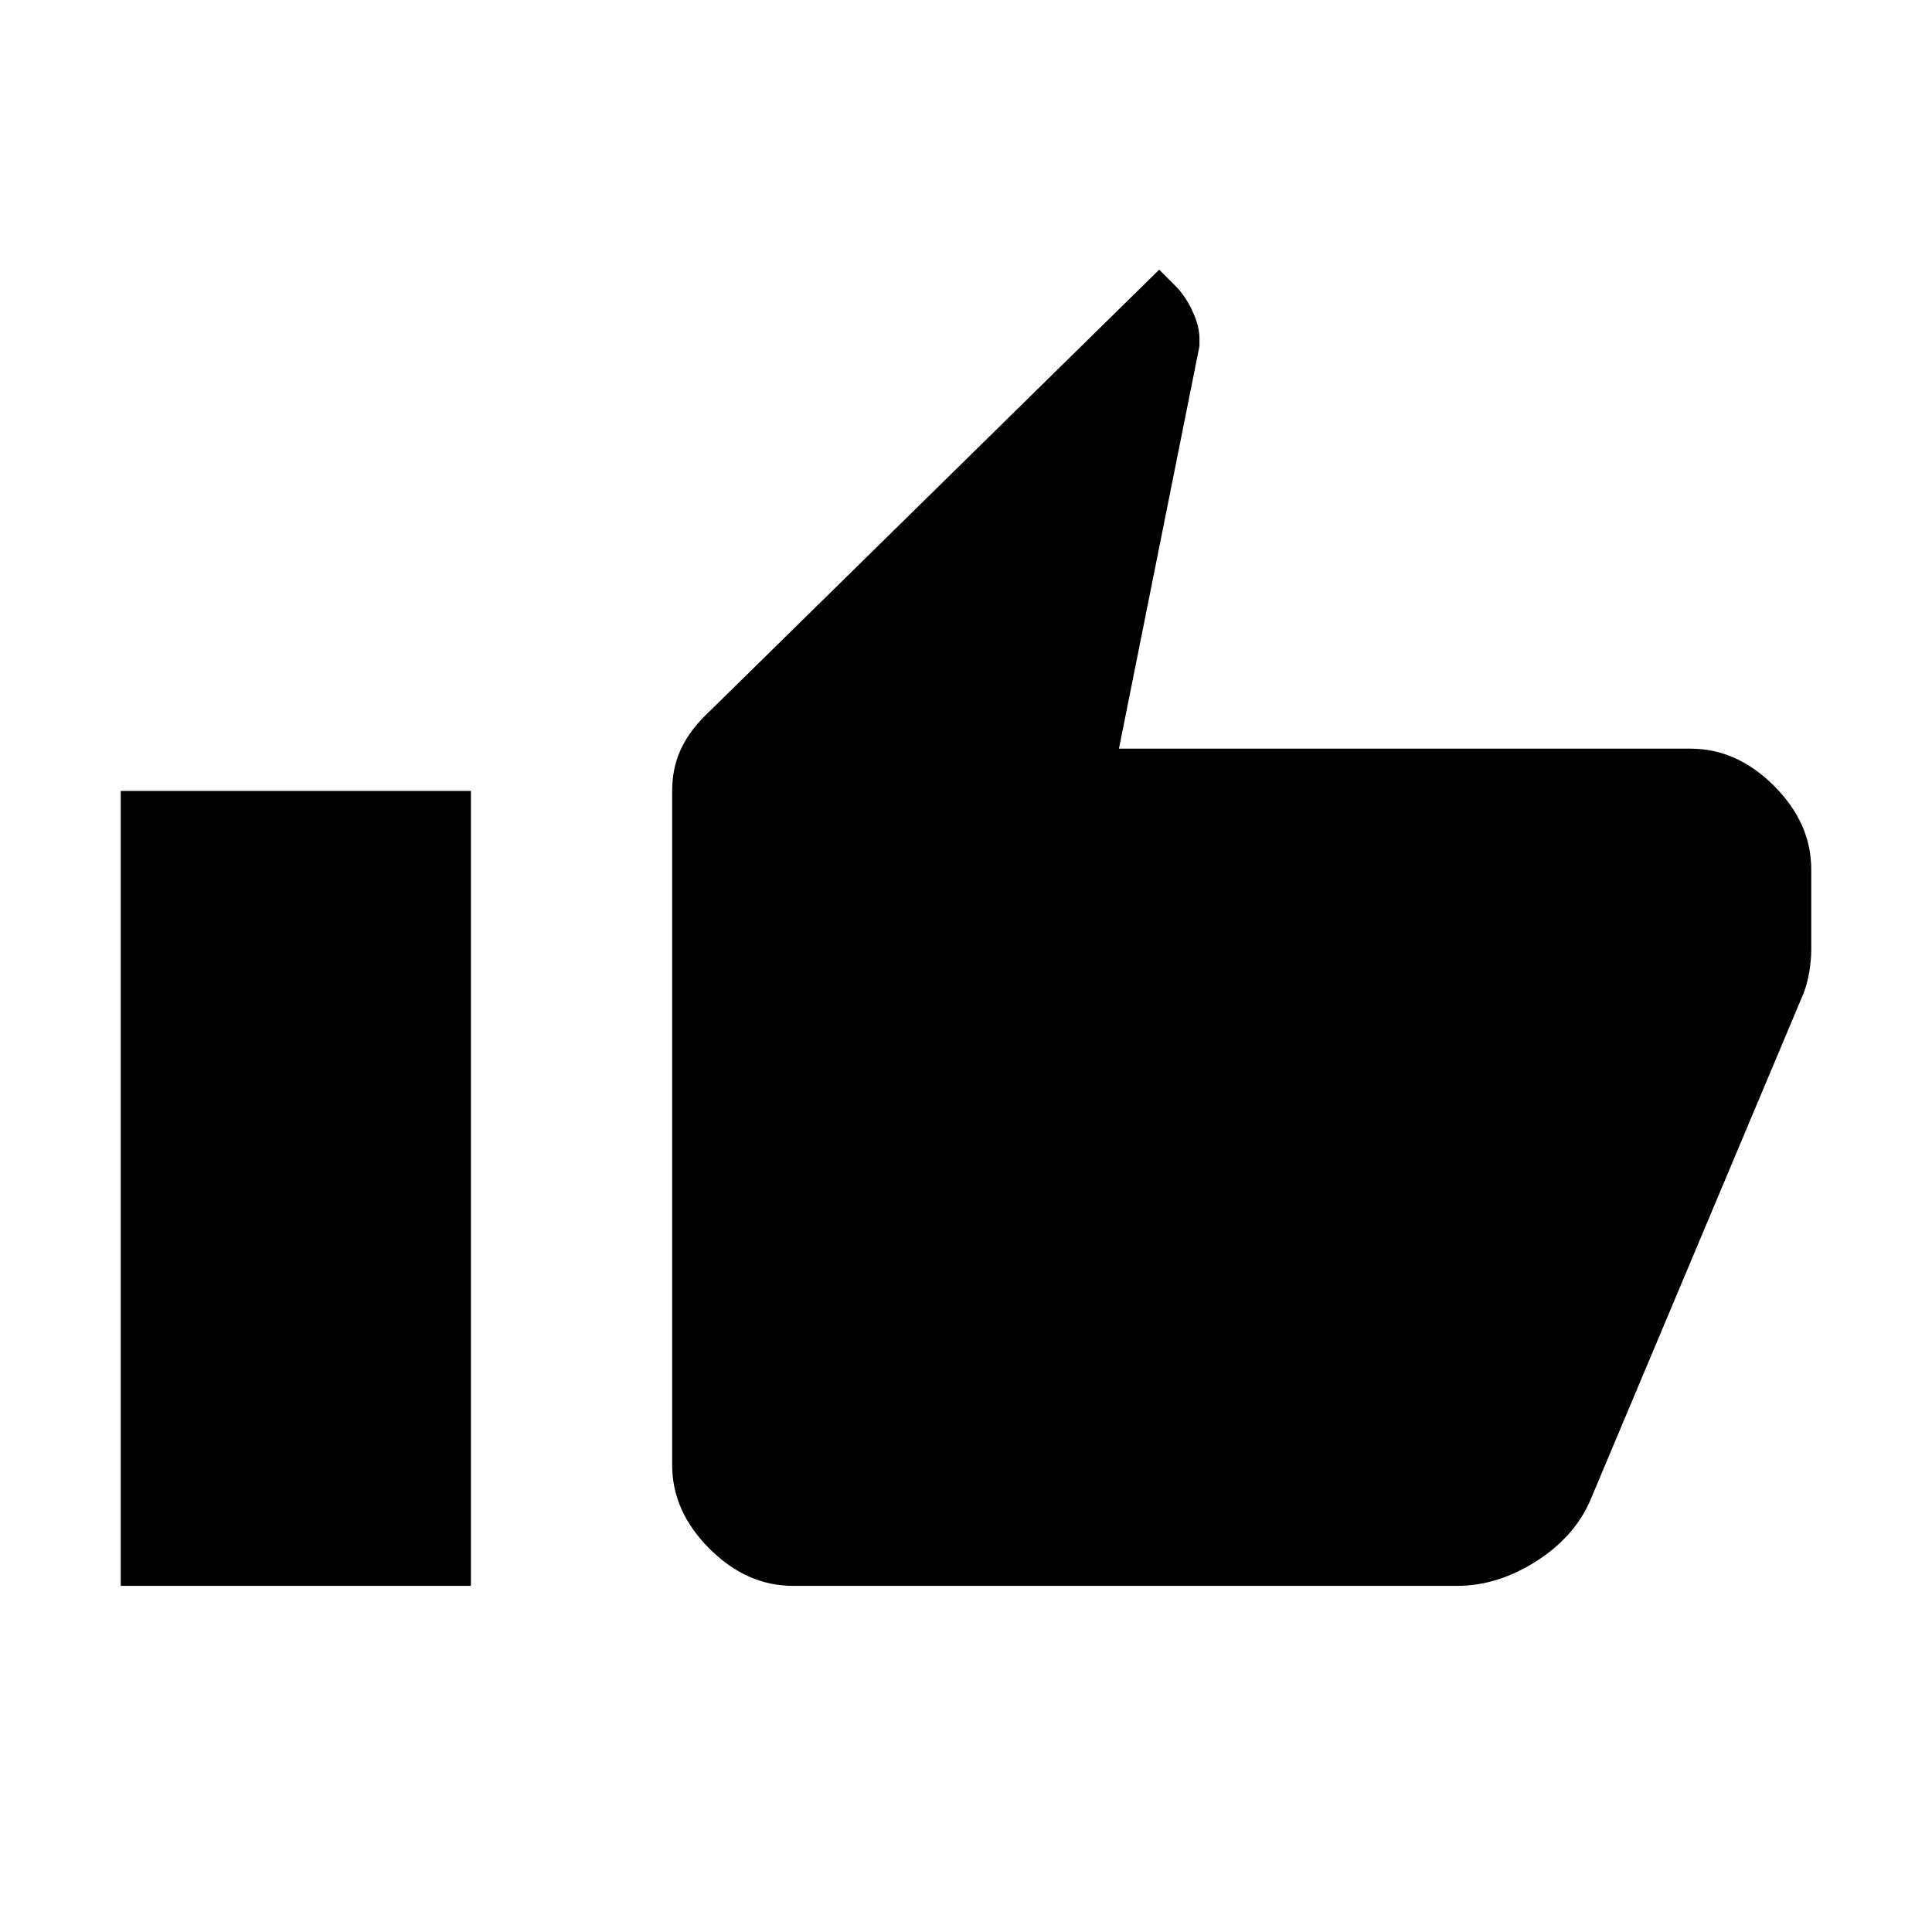<svg xmlns="http://www.w3.org/2000/svg" height="24" width="24"><path d="M9.85 19.7Q9.275 19.7 8.812 19.237Q8.35 18.775 8.35 18.2V9.825Q8.35 9.55 8.45 9.325Q8.55 9.1 8.75 8.9L14.4 3.35L14.6 3.55Q14.725 3.675 14.812 3.862Q14.9 4.05 14.9 4.2V4.3L13.9 9.3H21Q21.575 9.3 22.038 9.762Q22.5 10.225 22.5 10.8V11.8Q22.5 11.925 22.475 12.075Q22.45 12.225 22.4 12.35L19.75 18.65Q19.55 19.1 19.075 19.4Q18.6 19.7 18.1 19.7ZM1.5 19.7H5.85V9.825H1.5Z"/></svg>